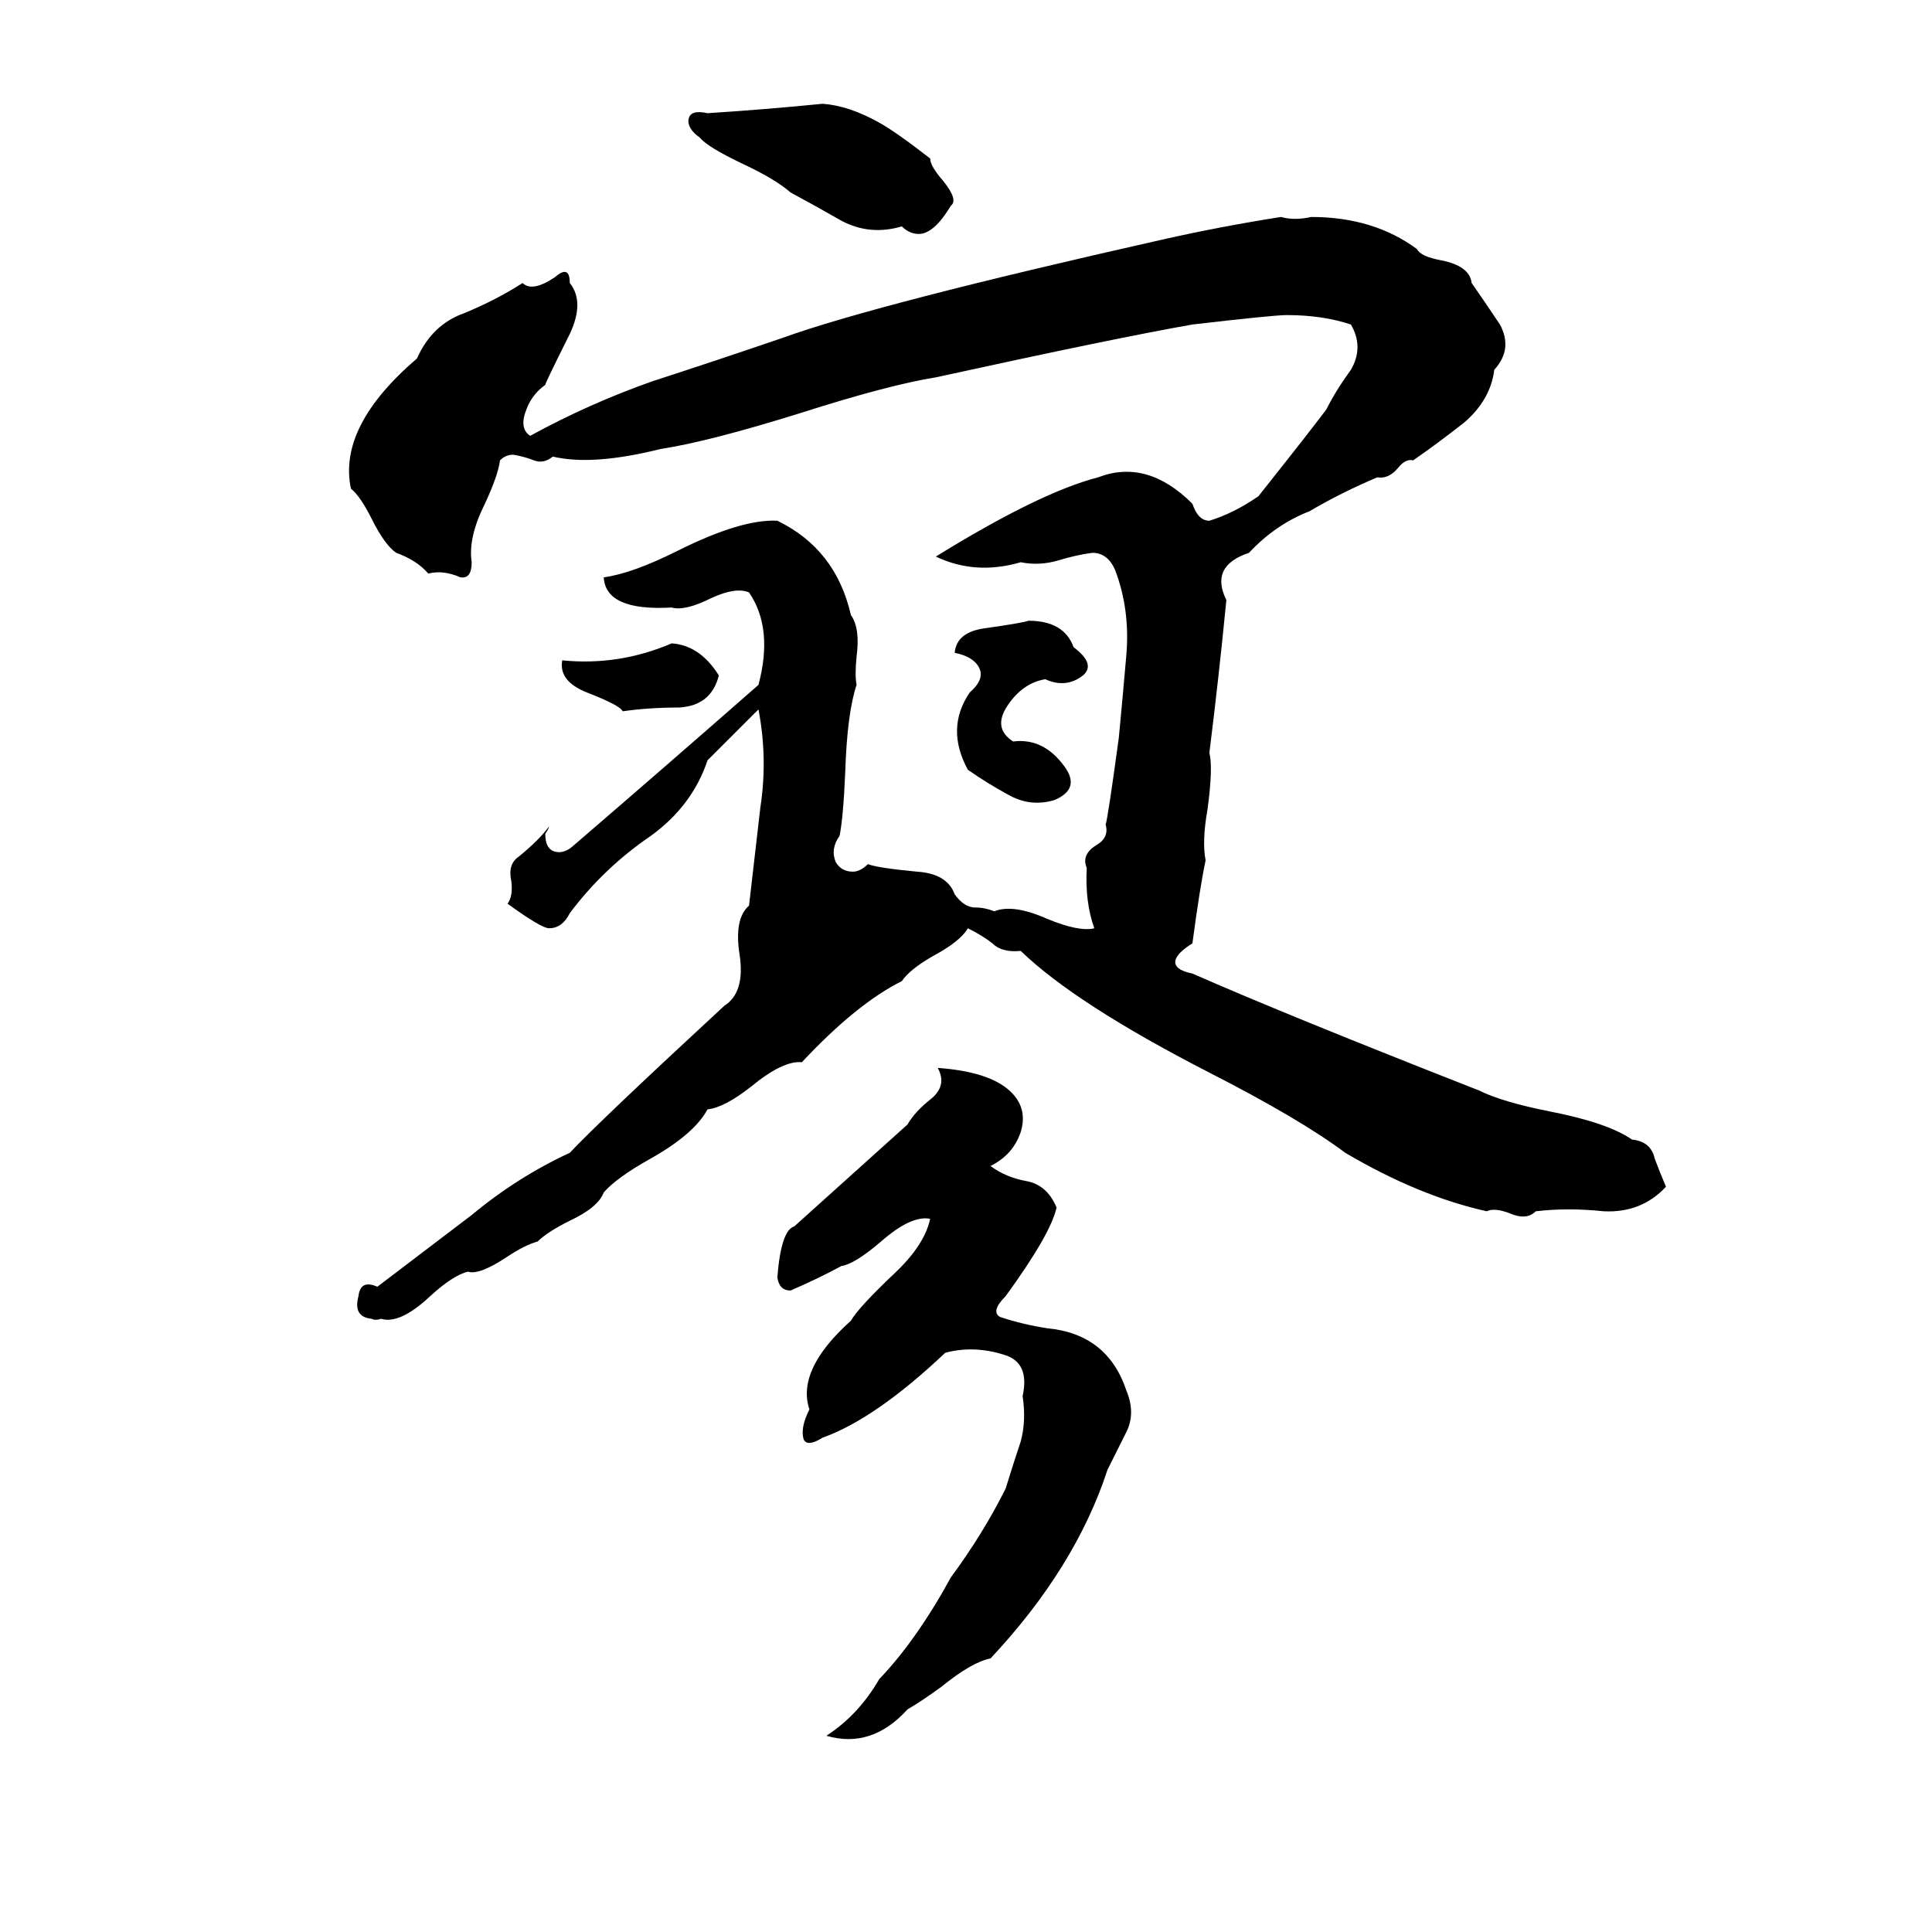 <svg xmlns="http://www.w3.org/2000/svg" viewBox="0 -800 1024 1024">
	<path fill="#000000" d="M436 -745Q450 -744 466 -735Q475 -730 493 -716Q493 -712 500 -704Q508 -694 504 -691Q495 -676 487 -676Q482 -676 478 -680Q461 -675 446 -683Q432 -691 419 -698Q411 -705 394 -713Q375 -722 371 -727Q364 -732 365 -737Q366 -742 375 -740Q406 -742 436 -745ZM679 -685Q686 -683 695 -685Q728 -685 751 -668Q753 -664 764 -662Q779 -659 780 -650Q787 -640 795 -628Q802 -615 792 -604Q790 -588 776 -576Q762 -565 749 -556Q745 -557 741 -552Q736 -546 730 -547Q711 -539 694 -529Q676 -522 662 -507Q641 -500 650 -482Q646 -441 641 -401Q643 -393 640 -371Q637 -354 639 -344Q636 -330 632 -300Q624 -295 623 -291Q622 -286 632 -284Q682 -262 784 -222Q796 -216 821 -211Q852 -205 865 -196Q875 -195 877 -186Q880 -178 883 -171Q870 -157 850 -158Q831 -160 814 -158Q809 -153 800 -157Q792 -160 788 -158Q752 -166 713 -189Q689 -207 640 -232Q570 -268 541 -296Q531 -295 526 -300Q521 -304 513 -308Q509 -301 494 -293Q482 -286 478 -280Q454 -268 425 -237Q415 -238 398 -224Q384 -213 375 -212Q368 -199 345 -186Q327 -176 320 -168Q317 -160 302 -153Q290 -147 285 -142Q278 -140 269 -134Q254 -124 248 -126Q240 -124 228 -113Q212 -98 202 -101Q199 -100 197 -101Q187 -102 190 -113Q191 -122 200 -118Q225 -137 250 -156Q274 -176 302 -189Q318 -206 384 -267Q395 -274 392 -294Q389 -313 397 -320Q400 -346 403 -372Q407 -398 402 -424L375 -397Q367 -373 345 -357Q320 -340 302 -316Q298 -308 291 -308Q287 -308 269 -321Q272 -325 271 -333Q269 -342 275 -346Q286 -355 291 -362Q291 -361 289 -358Q289 -351 293 -349Q298 -347 303 -351Q353 -394 402 -437Q410 -467 397 -486Q390 -489 377 -483Q363 -476 356 -478Q321 -476 320 -494Q335 -496 359 -508Q393 -525 412 -524Q443 -509 451 -474Q456 -467 454 -452Q453 -442 454 -437Q449 -422 448 -391Q447 -367 445 -357Q440 -350 443 -343Q446 -338 452 -338Q456 -338 460 -342Q465 -340 486 -338Q502 -337 506 -326Q511 -319 517 -319Q522 -319 527 -317Q537 -321 555 -313Q572 -306 580 -308Q575 -322 576 -340Q573 -347 581 -352Q588 -356 586 -363Q587 -365 593 -409Q595 -430 597 -453Q599 -477 591 -498Q587 -507 579 -507Q571 -506 561 -503Q551 -500 541 -502Q517 -495 496 -505Q551 -539 582 -547Q608 -557 632 -533Q635 -524 641 -524Q654 -528 667 -537Q694 -571 703 -583Q708 -593 716 -604Q723 -616 716 -628Q701 -633 682 -633Q675 -633 632 -628Q592 -621 496 -600Q471 -596 424 -581Q376 -566 350 -562Q314 -553 293 -558Q288 -554 283 -556Q278 -558 272 -559Q268 -559 265 -556Q264 -548 257 -533Q248 -515 250 -502Q250 -493 244 -494Q235 -498 227 -496Q221 -503 210 -507Q204 -511 197 -525Q191 -537 186 -541Q179 -574 221 -610Q229 -628 246 -634Q263 -641 277 -650Q282 -645 294 -653Q302 -660 302 -650Q310 -640 302 -623Q289 -597 289 -596Q282 -591 279 -583Q275 -573 281 -569Q312 -586 346 -598Q380 -609 415 -621Q465 -639 616 -673Q647 -680 679 -685ZM545 -471Q564 -471 569 -457Q581 -448 574 -442Q565 -435 554 -440Q542 -438 534 -426Q526 -414 537 -407Q553 -409 564 -394Q573 -382 559 -376Q546 -372 534 -379Q523 -385 513 -392Q501 -414 514 -433Q522 -440 519 -446Q516 -452 506 -454Q507 -465 522 -467Q543 -470 545 -471ZM356 -459Q371 -458 381 -442Q377 -426 360 -425Q344 -425 330 -423Q329 -426 311 -433Q296 -439 298 -450Q328 -447 356 -459ZM497 -234Q524 -232 535 -222Q545 -213 541 -200Q537 -188 525 -182Q533 -176 544 -174Q555 -172 560 -160Q557 -146 533 -113Q525 -105 530 -102Q542 -98 555 -96Q587 -93 597 -63Q602 -51 597 -41Q592 -31 587 -21Q570 31 525 79Q515 81 499 94Q488 102 481 106Q462 127 438 120Q455 109 466 90Q486 69 504 36Q521 13 533 -11Q537 -24 541 -36Q544 -47 542 -60Q546 -78 532 -82Q516 -87 501 -83Q464 -48 436 -38Q428 -33 426 -37Q424 -43 429 -53Q422 -74 451 -100Q455 -107 474 -125Q490 -140 493 -154Q483 -156 467 -142Q453 -130 446 -129Q433 -122 419 -116Q413 -116 412 -123Q414 -148 421 -150L481 -204Q485 -211 494 -218Q502 -225 497 -234Z"/>
</svg>